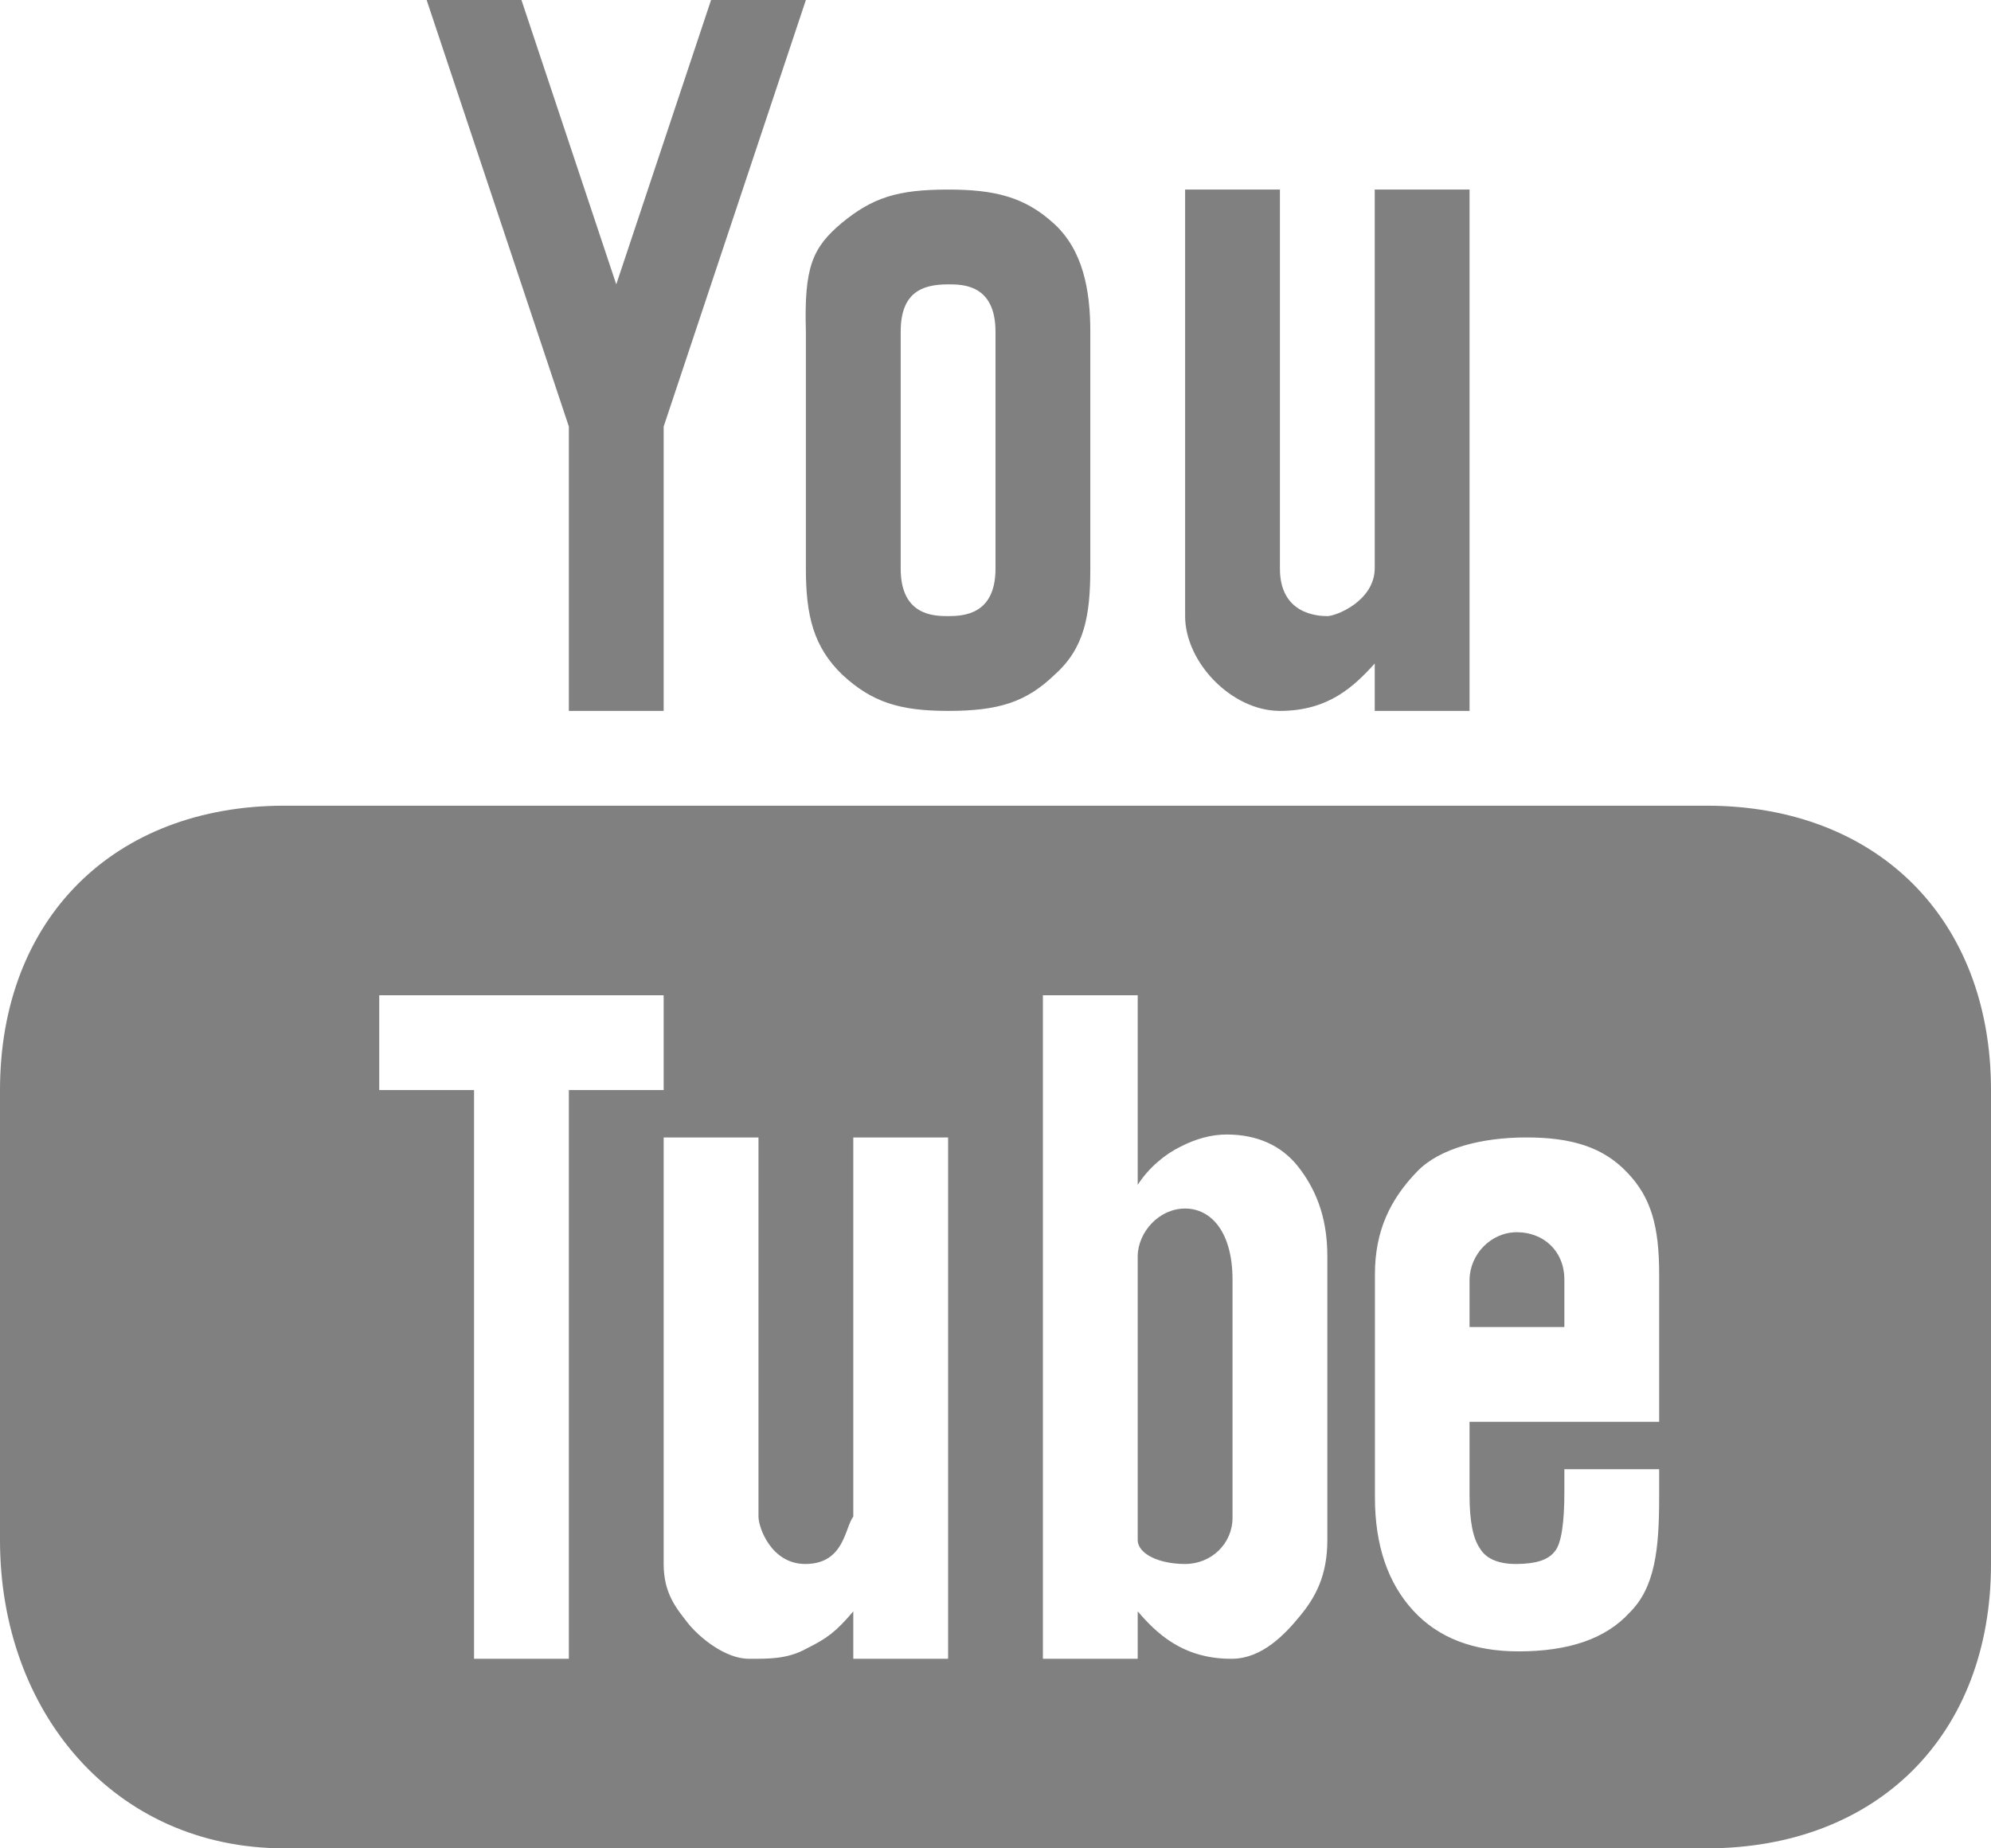 <?xml version="1.0" encoding="UTF-8"?>
<svg width="42px" height="39px" viewBox="0 0 42 39" version="1.1" xmlns="http://www.w3.org/2000/svg" xmlns:xlink="http://www.w3.org/1999/xlink">
    <title>-youtube</title>
    <g id="Page-1" stroke="none" stroke-width="1" fill="none" fill-rule="evenodd">
        <g id="-youtube" fill="#808080" fill-rule="nonzero">
            <path d="M9,0 L12,9 L12,15 L14,15 L14,9 L17,0 L15,0 L13,6 L11,0 L9,0 Z M20,4 C18.934,4 18.41,4.168 17.758,4.703 C17.133,5.23 16.961,5.637 17,7 L17,12 C17,12.996 17.164,13.652 17.766,14.234 C18.391,14.816 18.98,15 20,15 C21.066,15 21.648,14.816 22.25,14.234 C22.875,13.676 23,12.996 23,12 L23,7 C23,6.117 22.844,5.281 22.238,4.723 C21.613,4.148 20.969,4 20,4 Z M25,4 L25,13 C25,13.973 25.98,15 27,15 C28.02,15 28.559,14.488 29,14 L29,15 L31,15 L31,4 L29,4 L29,12 C28.988,12.684 28.184,13 28,13 C27.793,13 27,12.957 27,12 L27,4 L25,4 Z M20,6 C20.301,6 21,5.996 21,7 L21,12 C21,12.969 20.324,13 20,13 C19.699,13 19,12.988 19,12 L19,7 C19,6.184 19.434,6 20,6 Z M6,17 C2.406,17 0,19.383 0,23 L0,32.5 C0,36.117 2.406,39 6,39 L36,39 C39.594,39 42,36.617 42,33 L42,23 C42,19.383 39.594,17 36,17 L6,17 Z M8,21 L14,21 L14,23 L12,23 L12,35 L10,35 L10,23 L8,23 L8,21 Z M22,21 L24,21 L24,25 C24.23,24.641 24.574,24.355 24.902,24.195 C25.223,24.031 25.547,23.938 25.875,23.938 C26.523,23.938 27.031,24.172 27.379,24.609 C27.727,25.051 28,25.637 28,26.5 L28,32.5 C28,33.242 27.75,33.703 27.422,34.098 C27.102,34.492 26.621,34.992 26,35 C24.949,35.012 24.387,34.449 24,34 L24,35 L22,35 L22,21 Z M14,24 L16,24 L16,32 C16,32.23 16.27,33.008 17,33 C17.812,32.992 17.82,32.234 18,32 L18,24 L20,24 L20,35 L18,35 L18,34 C17.629,34.438 17.438,34.574 17.02,34.781 C16.605,35.016 16.184,35 15.793,35 C15.309,35 14.758,34.562 14.5,34.234 C14.27,33.934 14,33.625 14,33 L14,24 Z M32.199,24 C33.148,24 33.816,24.203 34.32,24.734 C34.836,25.266 35,25.887 35,26.887 L35,30 L31,30 L31,31.547 C31,32.105 31.074,32.461 31.219,32.672 C31.355,32.902 31.633,33.004 32,33 C32.406,32.996 32.664,32.914 32.801,32.73 C32.941,32.566 33,32.102 33,31.5 L33,31 L35,31 L35,31.594 C35,32.684 34.914,33.496 34.375,34.027 C33.867,34.586 33.074,34.844 32.035,34.844 C31.086,34.844 30.344,34.562 29.812,33.984 C29.281,33.406 29.004,32.613 29.004,31.594 L29.004,26.887 C29.004,25.98 29.32,25.309 29.902,24.711 C30.371,24.23 31.25,24 32.199,24 Z M25,25.5 C24.449,25.5 24.008,25.996 24,26.5 L24,32.5 C24.008,32.789 24.449,33 25,33 C25.551,33 26,32.574 26,32.023 L26,27 C26,26 25.551,25.5 25,25.5 Z M32,26 C31.449,26 31.008,26.465 31,27 L31,28 L33,28 L33,27 C33,26.387 32.551,26 32,26 Z" id="Shape"></path>
        </g>
    </g>
</svg>